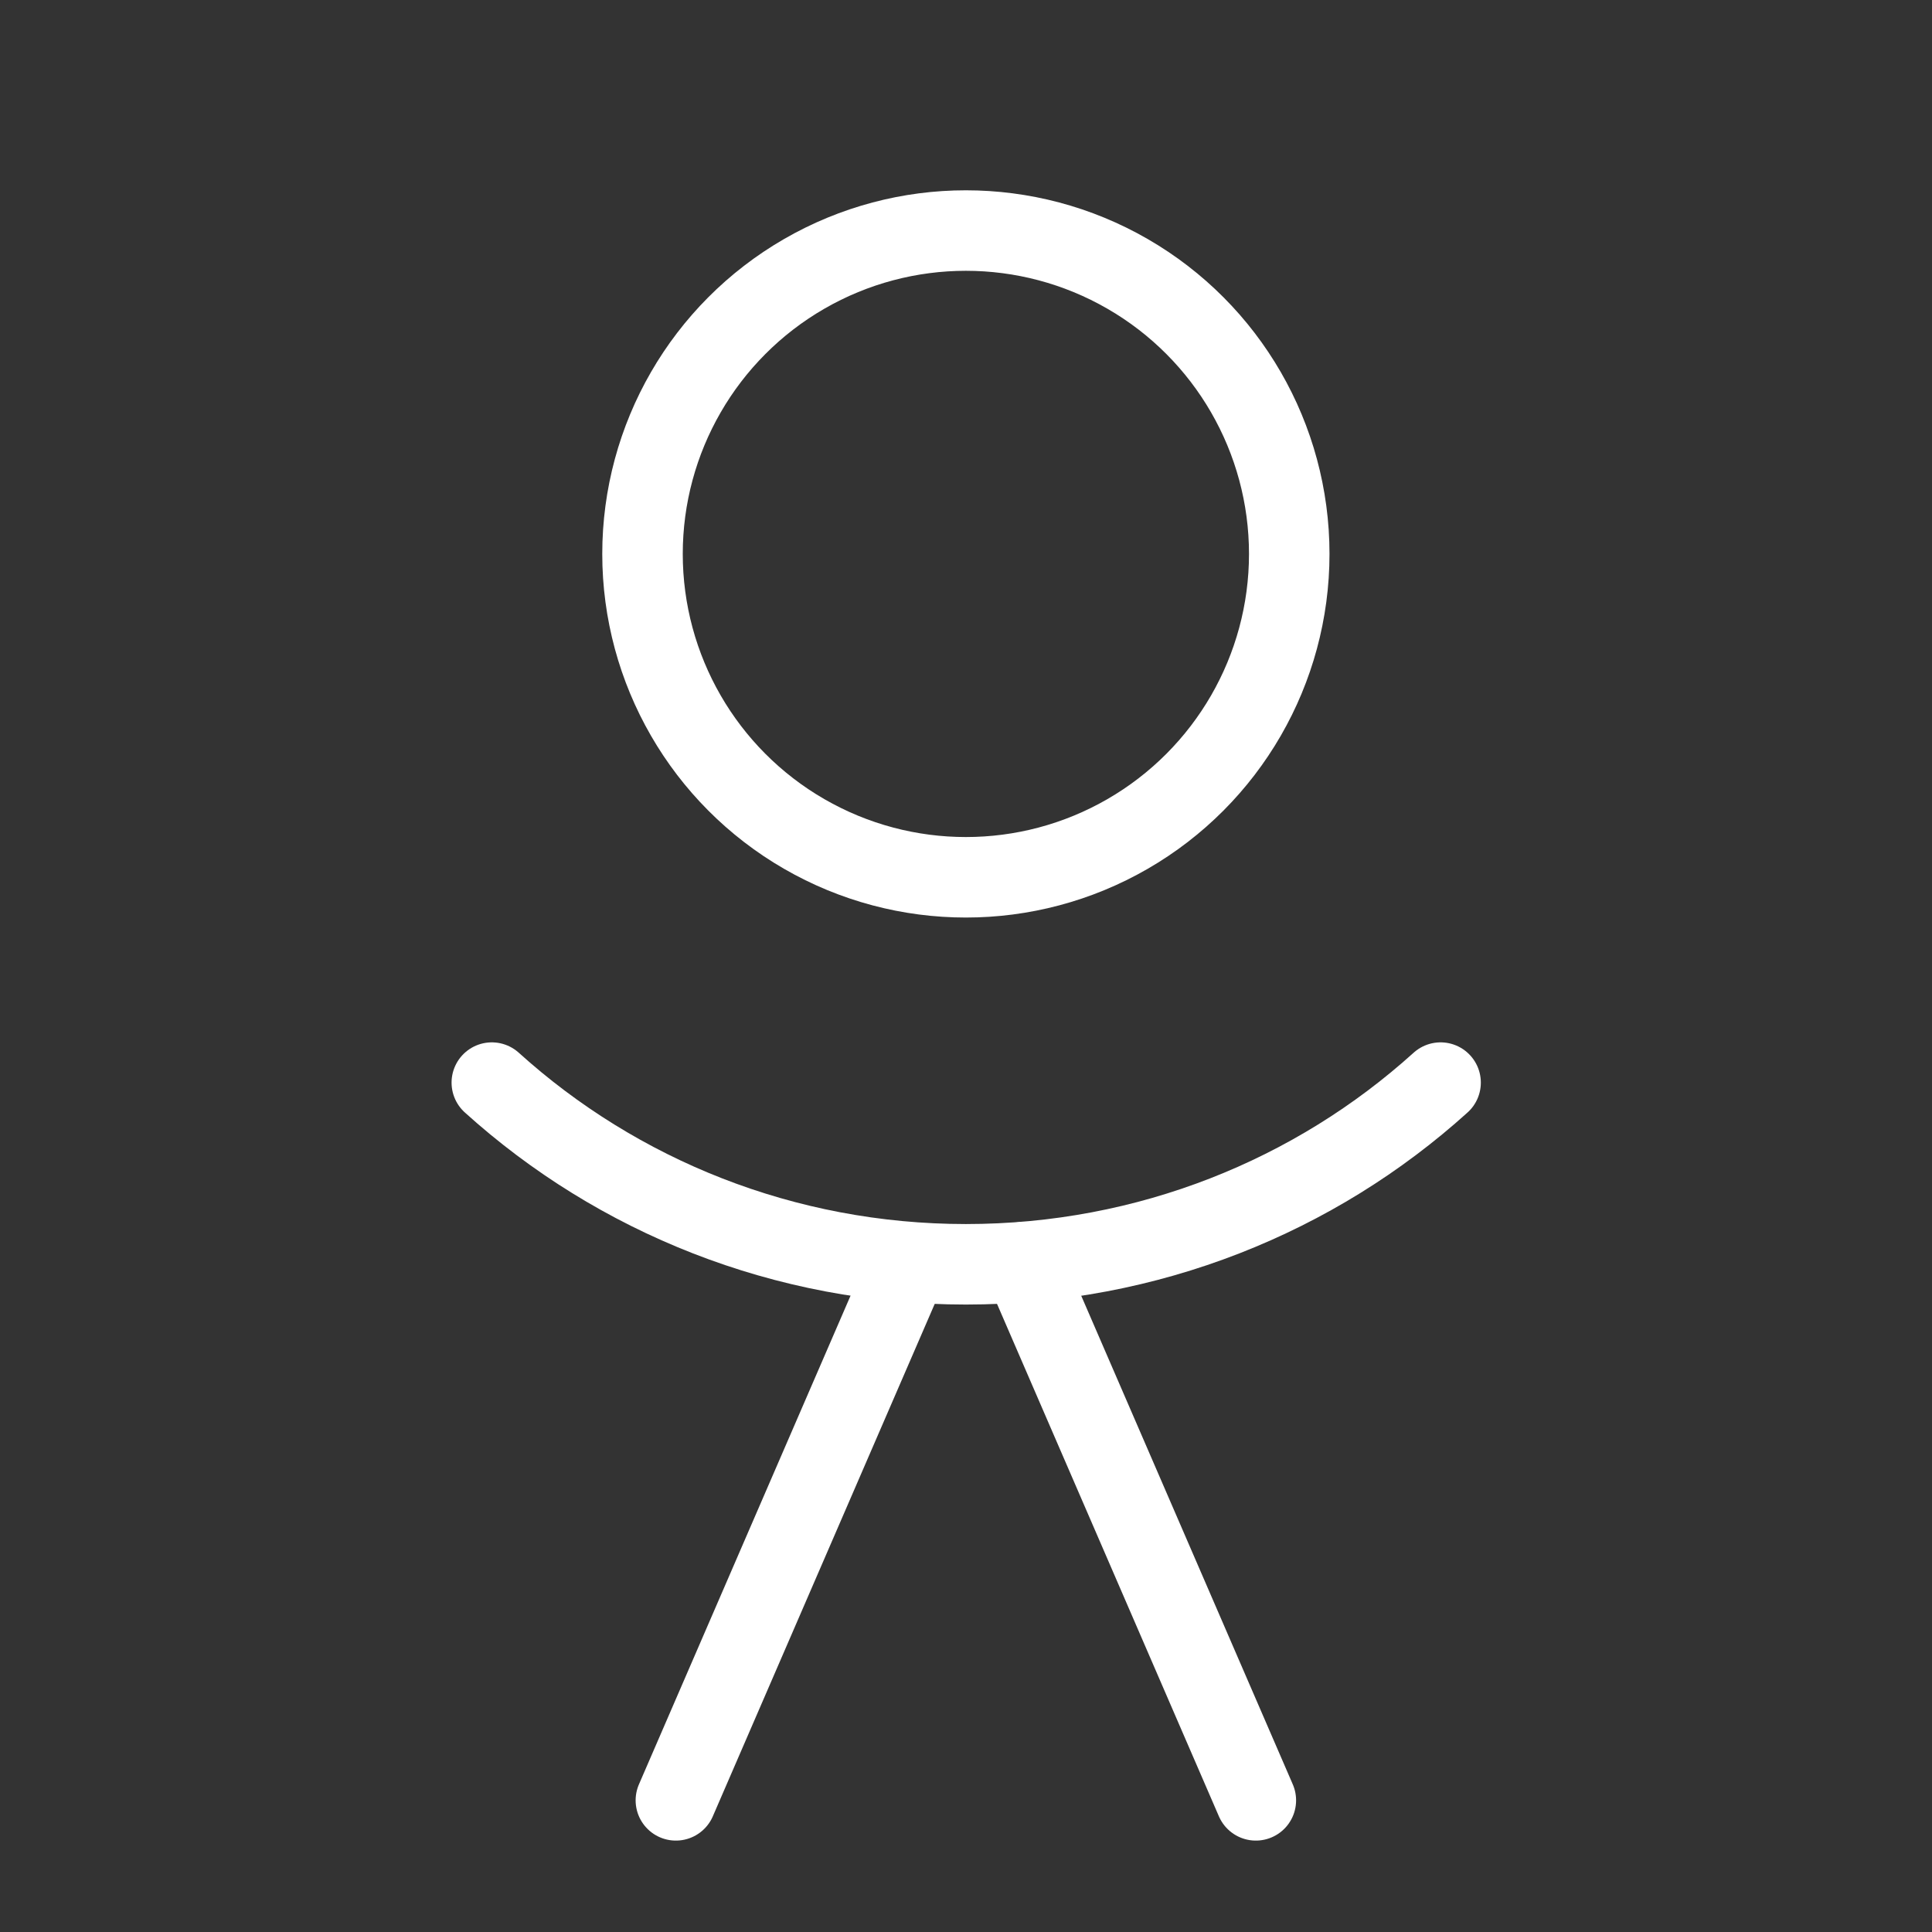 <?xml version="1.0" encoding="UTF-8"?><svg id="b" xmlns="http://www.w3.org/2000/svg" viewBox="0 0 48 48"><rect x="0" y="0" width="48" height="48" fill="#333333" stroke="none"/><defs><style>.c{stroke-width:2px;fill:none;stroke:#fff;stroke-linecap:round;stroke-linejoin:round;}</style></defs><circle class="c" cx="23.997" cy="13.762" r="8.034"/><path class="c" d="m12.219,26.897c3.115,2.815,7.263,4.514,11.778,4.514,4.531,0,8.679-1.699,11.794-4.514"/><line class="c" x1="16.792" y1="44.729" x2="22.556" y2="31.418"/><line class="c" x1="31.201" y1="44.729" x2="25.413" y2="31.361"/></svg>